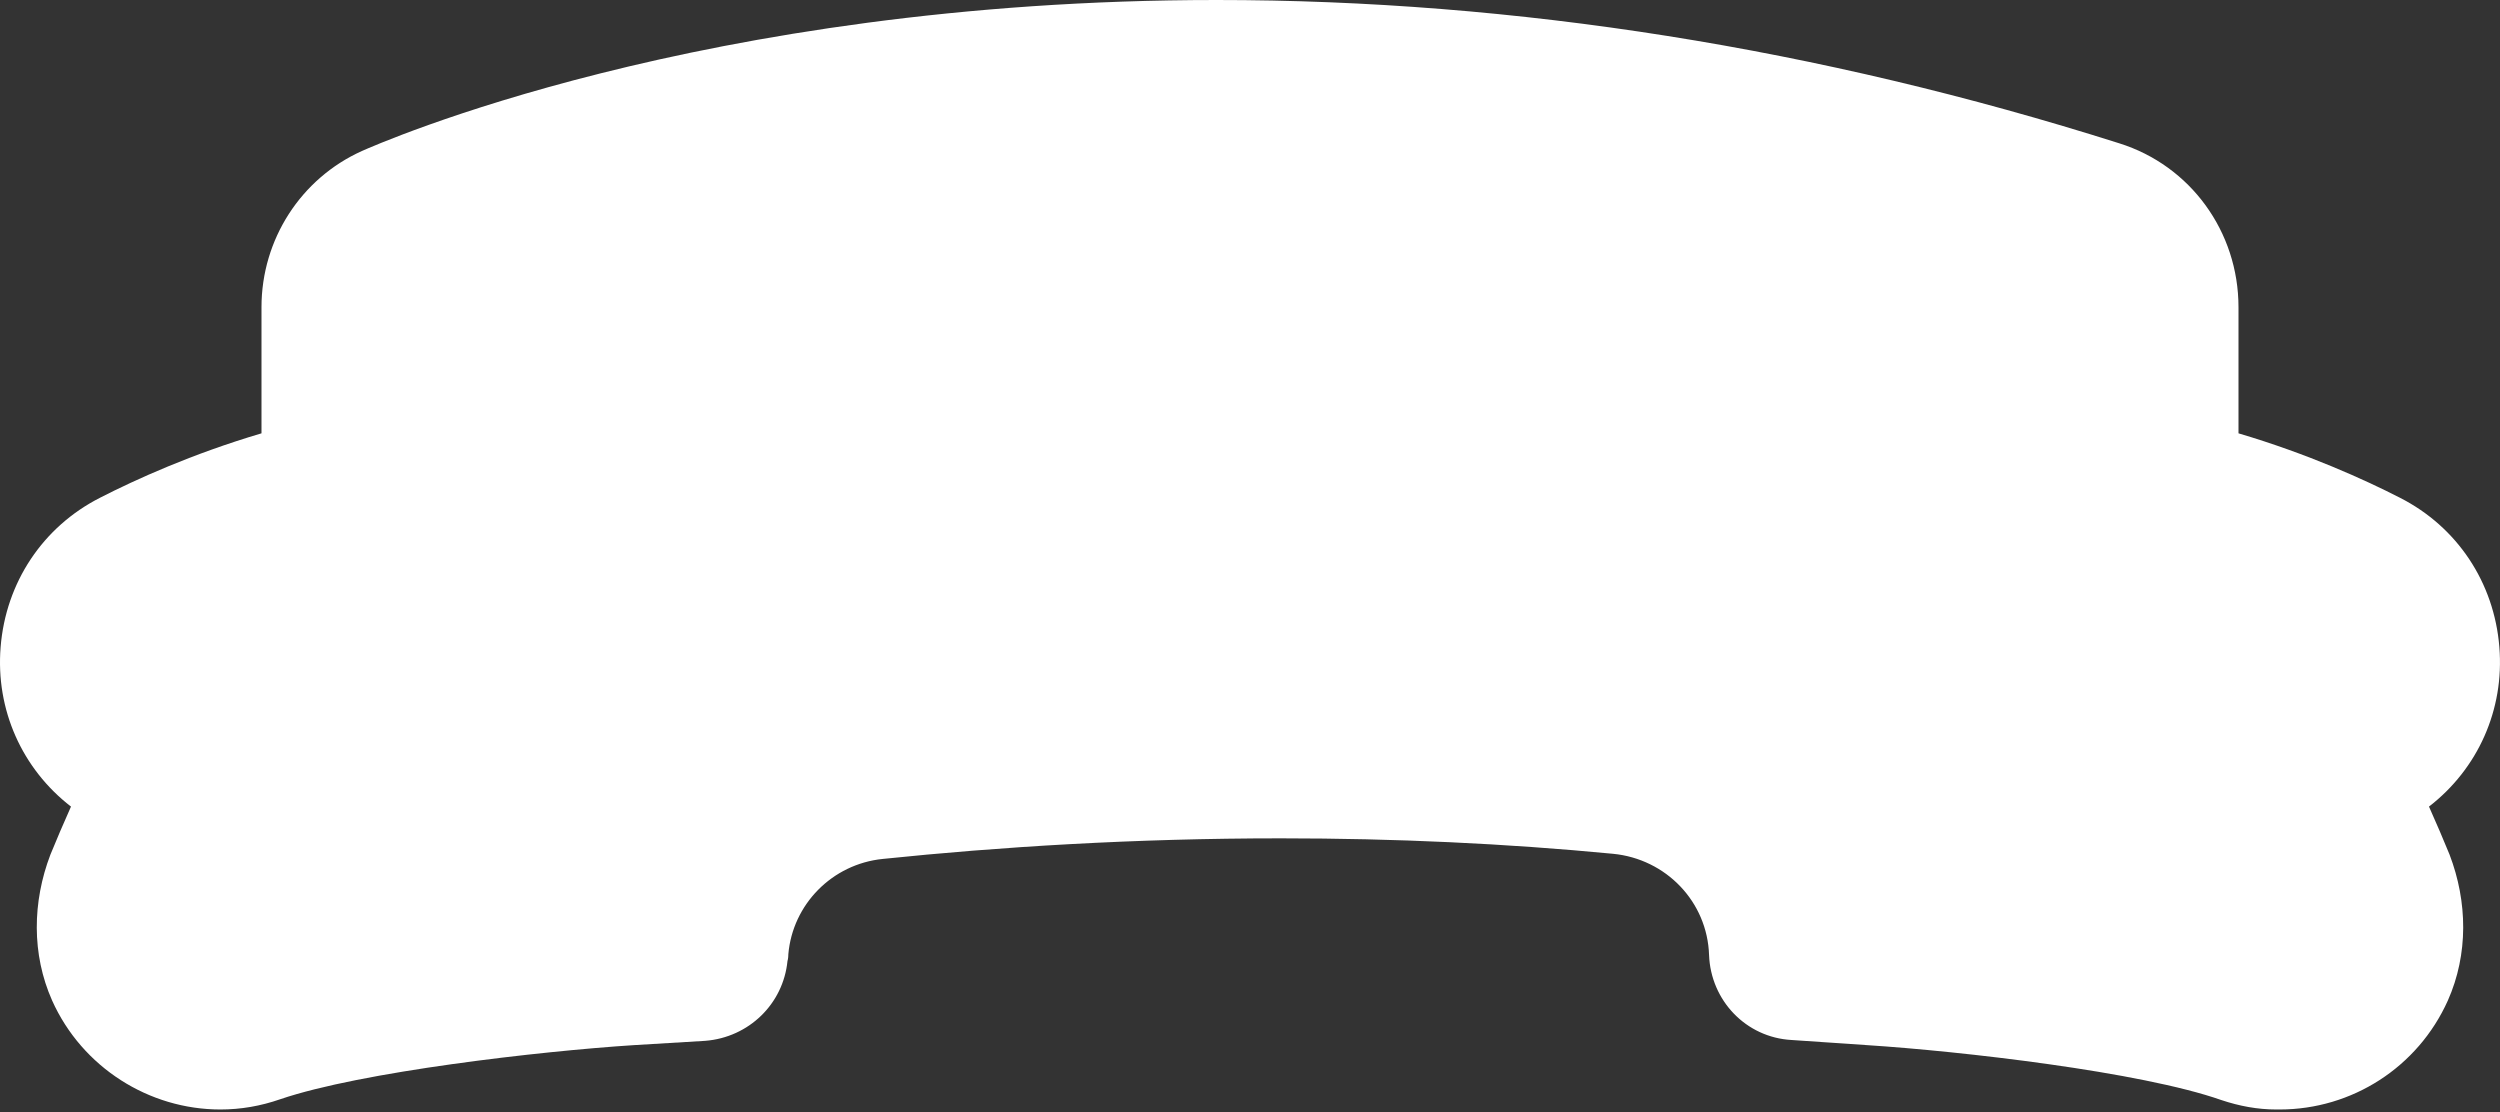 <svg width="317" height="141" viewBox="0 0 317 141" fill="none" xmlns="http://www.w3.org/2000/svg">
<rect x="0" y="0" width="317" height="141" fill="#333333" stroke="none"/>
<path d="M288.628 140.683C286.234 140.683 283.949 140.248 281.665 139.487C271.437 135.896 248.588 133.285 236.729 132.523L227.154 131.87C221.387 131.544 216.926 126.865 216.709 121.099C216.491 114.353 211.268 108.913 204.523 108.26C190.922 106.954 176.886 106.301 162.415 106.301C143.81 106.301 126.619 107.389 111.93 108.913C105.511 109.566 100.506 114.679 99.962 120.99C99.962 121.534 99.853 121.86 99.853 121.86C99.309 127.301 94.957 131.544 89.408 131.979L80.377 132.523C68.518 133.285 45.778 135.896 35.55 139.378C33.048 140.248 30.545 140.683 27.934 140.683C18.903 140.683 10.416 135.352 6.608 126.865C3.997 120.99 4.106 114.353 6.391 108.369C7.152 106.519 8.023 104.452 9.002 102.276C2.8 97.488 -0.573 89.981 0.08 82.038C0.733 73.878 5.411 66.806 12.701 63.106C17.162 60.821 24.343 57.557 33.157 54.946V38.952C33.157 30.356 38.161 22.631 45.886 19.149C47.627 18.388 88.864 0 154.255 0C192.119 0 230.636 6.093 268.717 18.17C277.748 20.999 283.841 29.377 283.841 38.952V54.946C292.654 57.557 299.835 60.821 304.296 63.106C311.586 66.806 316.264 73.878 316.917 82.038C317.57 89.981 314.197 97.488 307.995 102.276C308.974 104.452 309.845 106.519 310.606 108.369C312.891 114.353 313 120.99 310.389 126.865C306.581 135.352 298.203 140.683 289.063 140.683H288.628Z" fill="white"/>
</svg>
